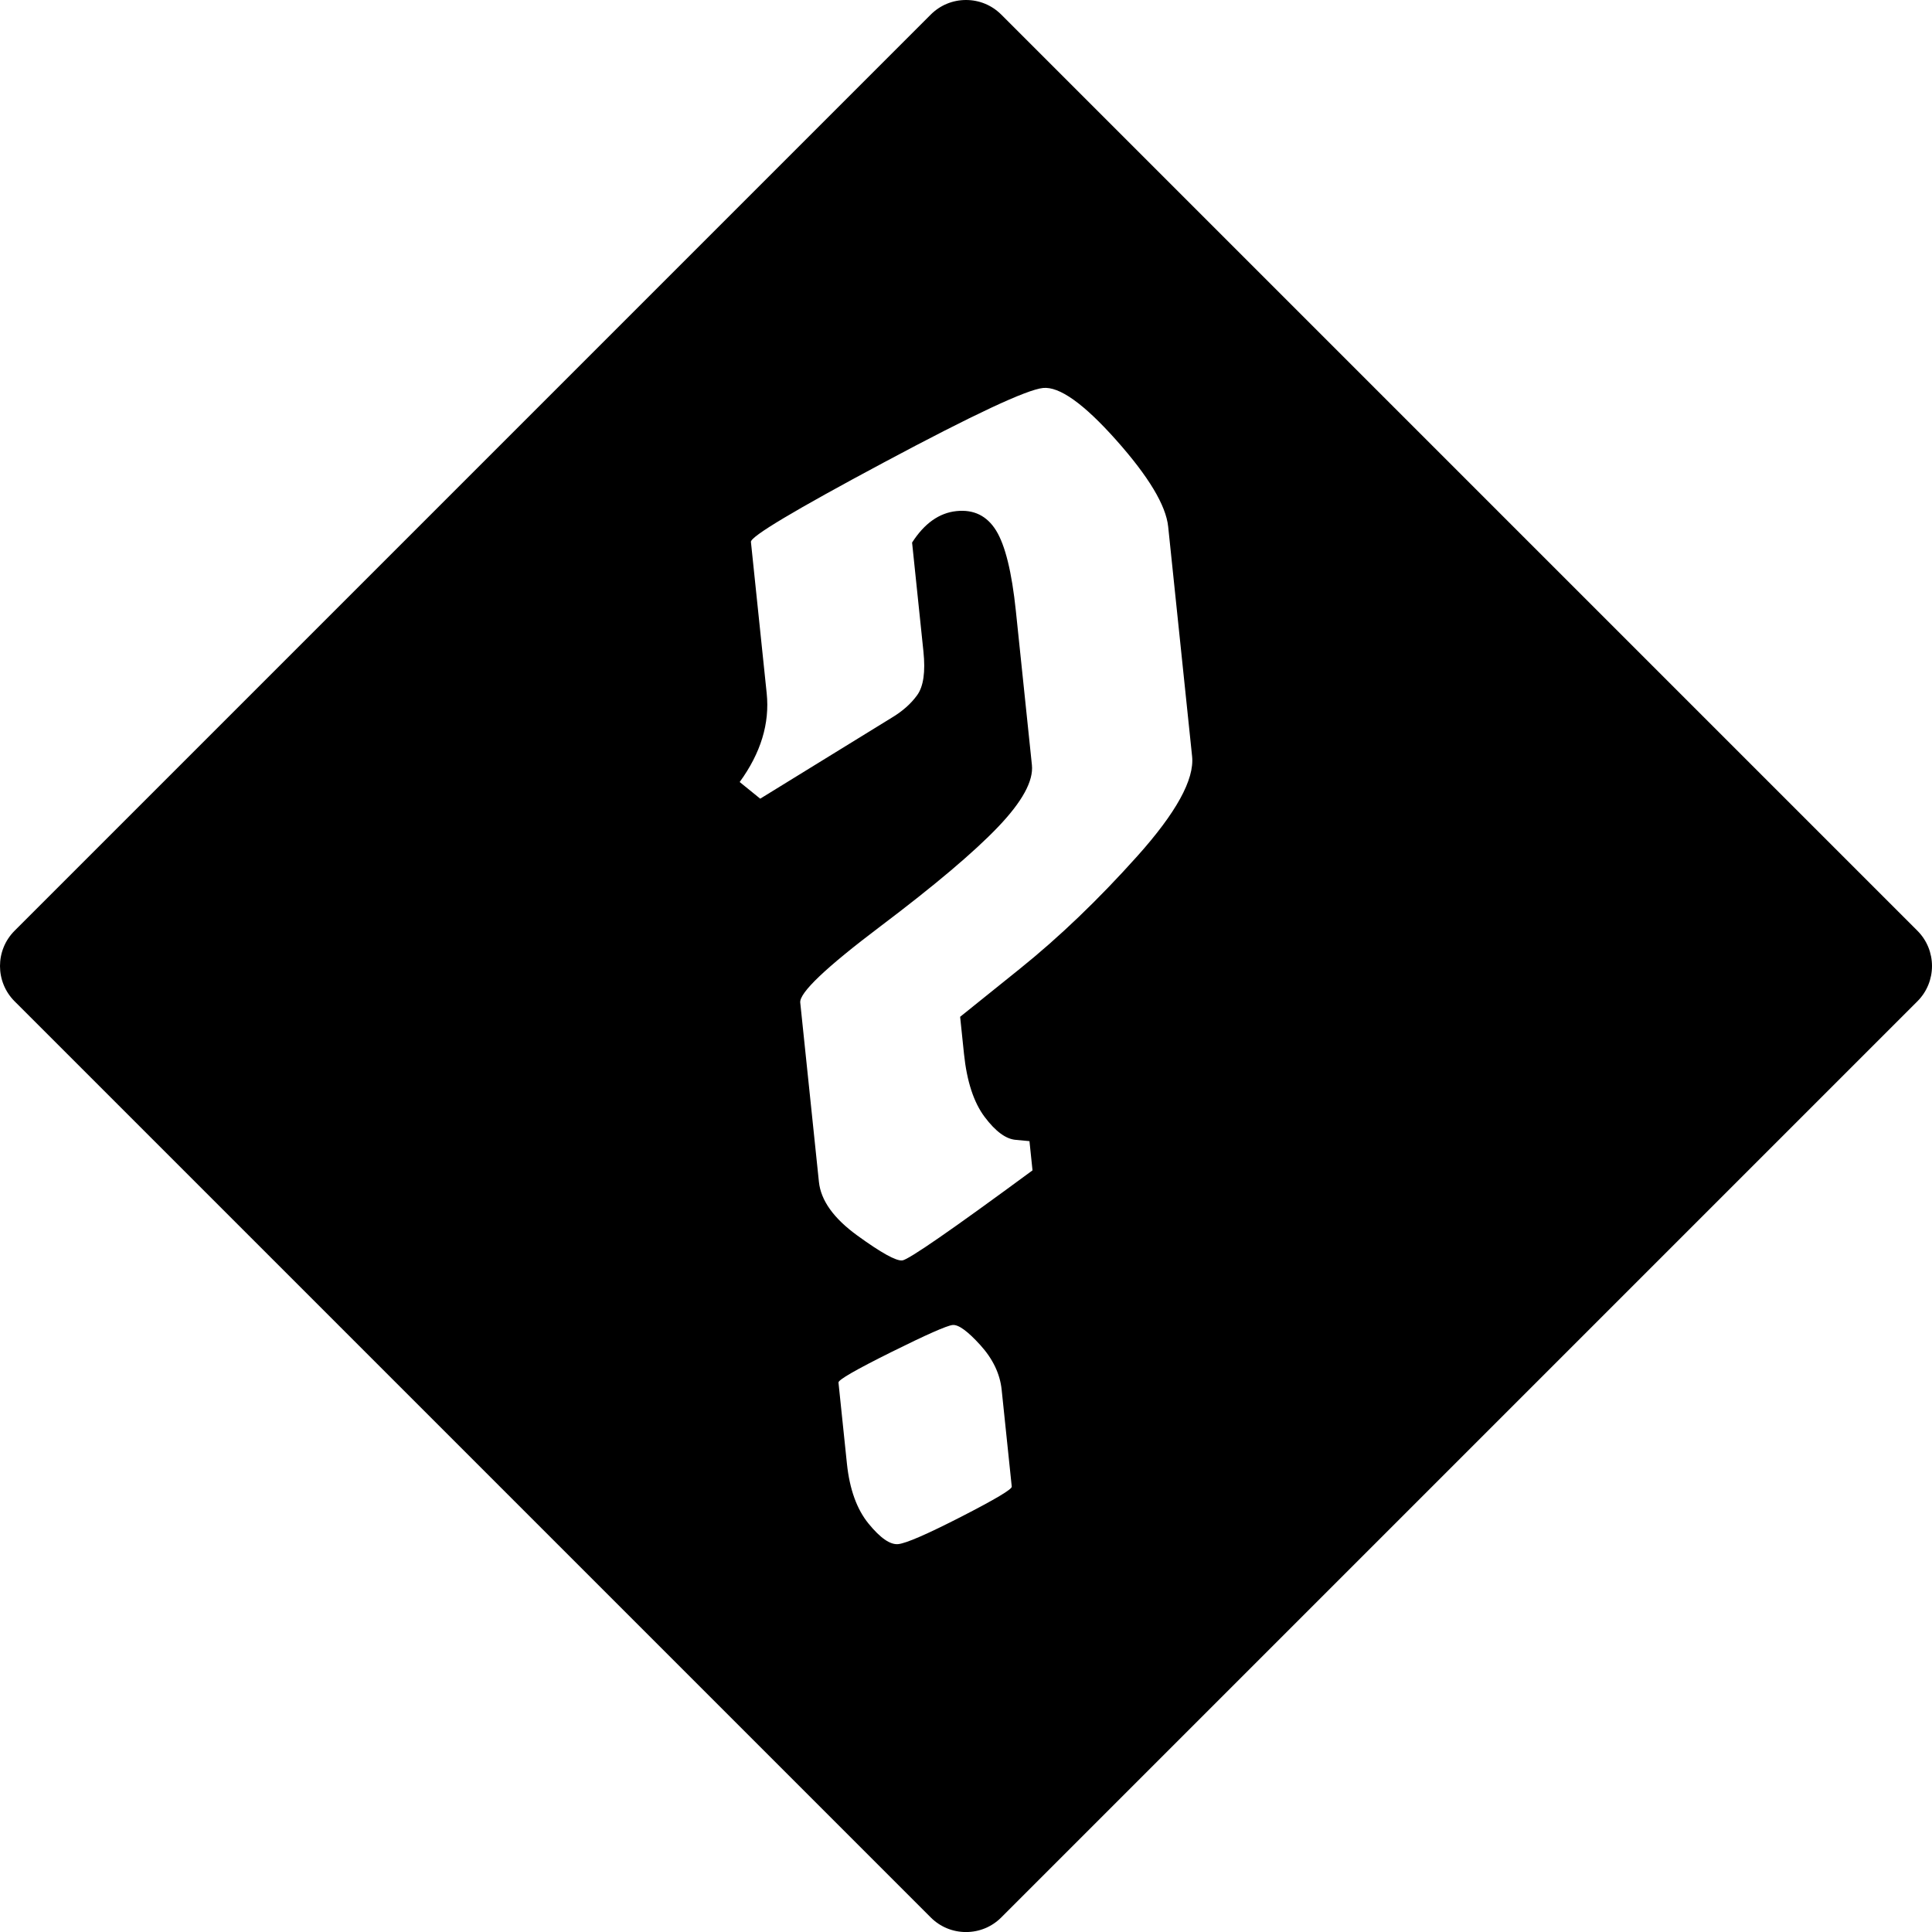 <?xml version="1.0" encoding="utf-8"?>
<!-- Generator: Adobe Illustrator 15.0.0, SVG Export Plug-In . SVG Version: 6.00 Build 0)  -->
<!DOCTYPE svg PUBLIC "-//W3C//DTD SVG 1.1//EN" "http://www.w3.org/Graphics/SVG/1.1/DTD/svg11.dtd">
<svg version="1.1" id="Layer_1" xmlns="http://www.w3.org/2000/svg" xmlns:xlink="http://www.w3.org/1999/xlink" x="0px" y="0px"
	 width="568.682px" height="568.695px" viewBox="0 0 568.682 568.695" enable-background="new 0 0 568.682 568.695"
	 xml:space="preserve">
<path d="M564.389,273.966L294.723,4.299C291.949,1.527,288.263,0,284.341,0c-3.921,0-7.608,1.527-10.381,4.299L4.293,273.966
	c-5.724,5.724-5.724,15.04,0,20.763L273.96,564.395c2.773,2.772,6.46,4.3,10.381,4.3c3.922,0,7.608-1.527,10.382-4.3
	l269.666-269.666C570.112,289.005,570.112,279.69,564.389,273.966z M282.925,446.453c-10.006,5.122-16.178,7.81-18.524,8.054
	c-2.345,0.244-5.259-1.762-8.725-6.006c-3.475-4.251-5.602-10.153-6.389-17.709l-2.483-23.845
	c-0.081-0.782,5.073-3.751,15.468-8.921c10.391-5.164,16.435-7.836,18.132-8.013c1.693-0.176,4.397,1.782,8.119,5.871
	c3.718,4.096,5.823,8.482,6.312,13.173l2.972,28.536C297.89,438.375,292.923,441.324,282.925,446.453z M334.784,251.978
	c-11.448,12.788-23,23.869-34.669,33.246l-17.501,14.072l1.14,10.945c0.842,8.08,2.868,14.26,6.078,18.531
	c3.212,4.277,6.274,6.526,9.199,6.748l3.991,0.374l0.896,8.599c-23.735,17.487-36.514,26.327-38.334,26.517
	c-1.826,0.19-6.23-2.248-13.209-7.317c-6.986-5.065-10.758-10.338-11.327-15.812l-5.496-52.772
	c-0.299-2.864,7.548-10.331,23.548-22.406c15.993-12.069,27.558-21.837,34.684-29.296c7.127-7.46,10.445-13.535,9.957-18.225
	l-4.723-45.345c-1.194-11.464-3.141-19.361-5.827-23.694c-2.691-4.326-6.576-6.23-11.657-5.701c-5.082,0.529-9.44,3.62-13.063,9.263
	l3.338,32.054c0.624,5.997,0.014,10.272-1.824,12.834c-1.845,2.563-4.378,4.804-7.598,6.719l-38.619,23.779l-6.042-4.902
	c6.222-8.552,8.872-17.255,7.949-26.117l-4.641-44.563c-0.163-1.564,12.915-9.378,39.245-23.449
	c26.324-14.066,41.896-21.355,46.722-21.857c4.819-0.502,12.001,4.615,21.553,15.339c9.545,10.73,14.646,19.219,15.297,25.474
	l7.043,67.625C351.601,229.419,346.229,239.197,334.784,251.978z"/>
</svg>
